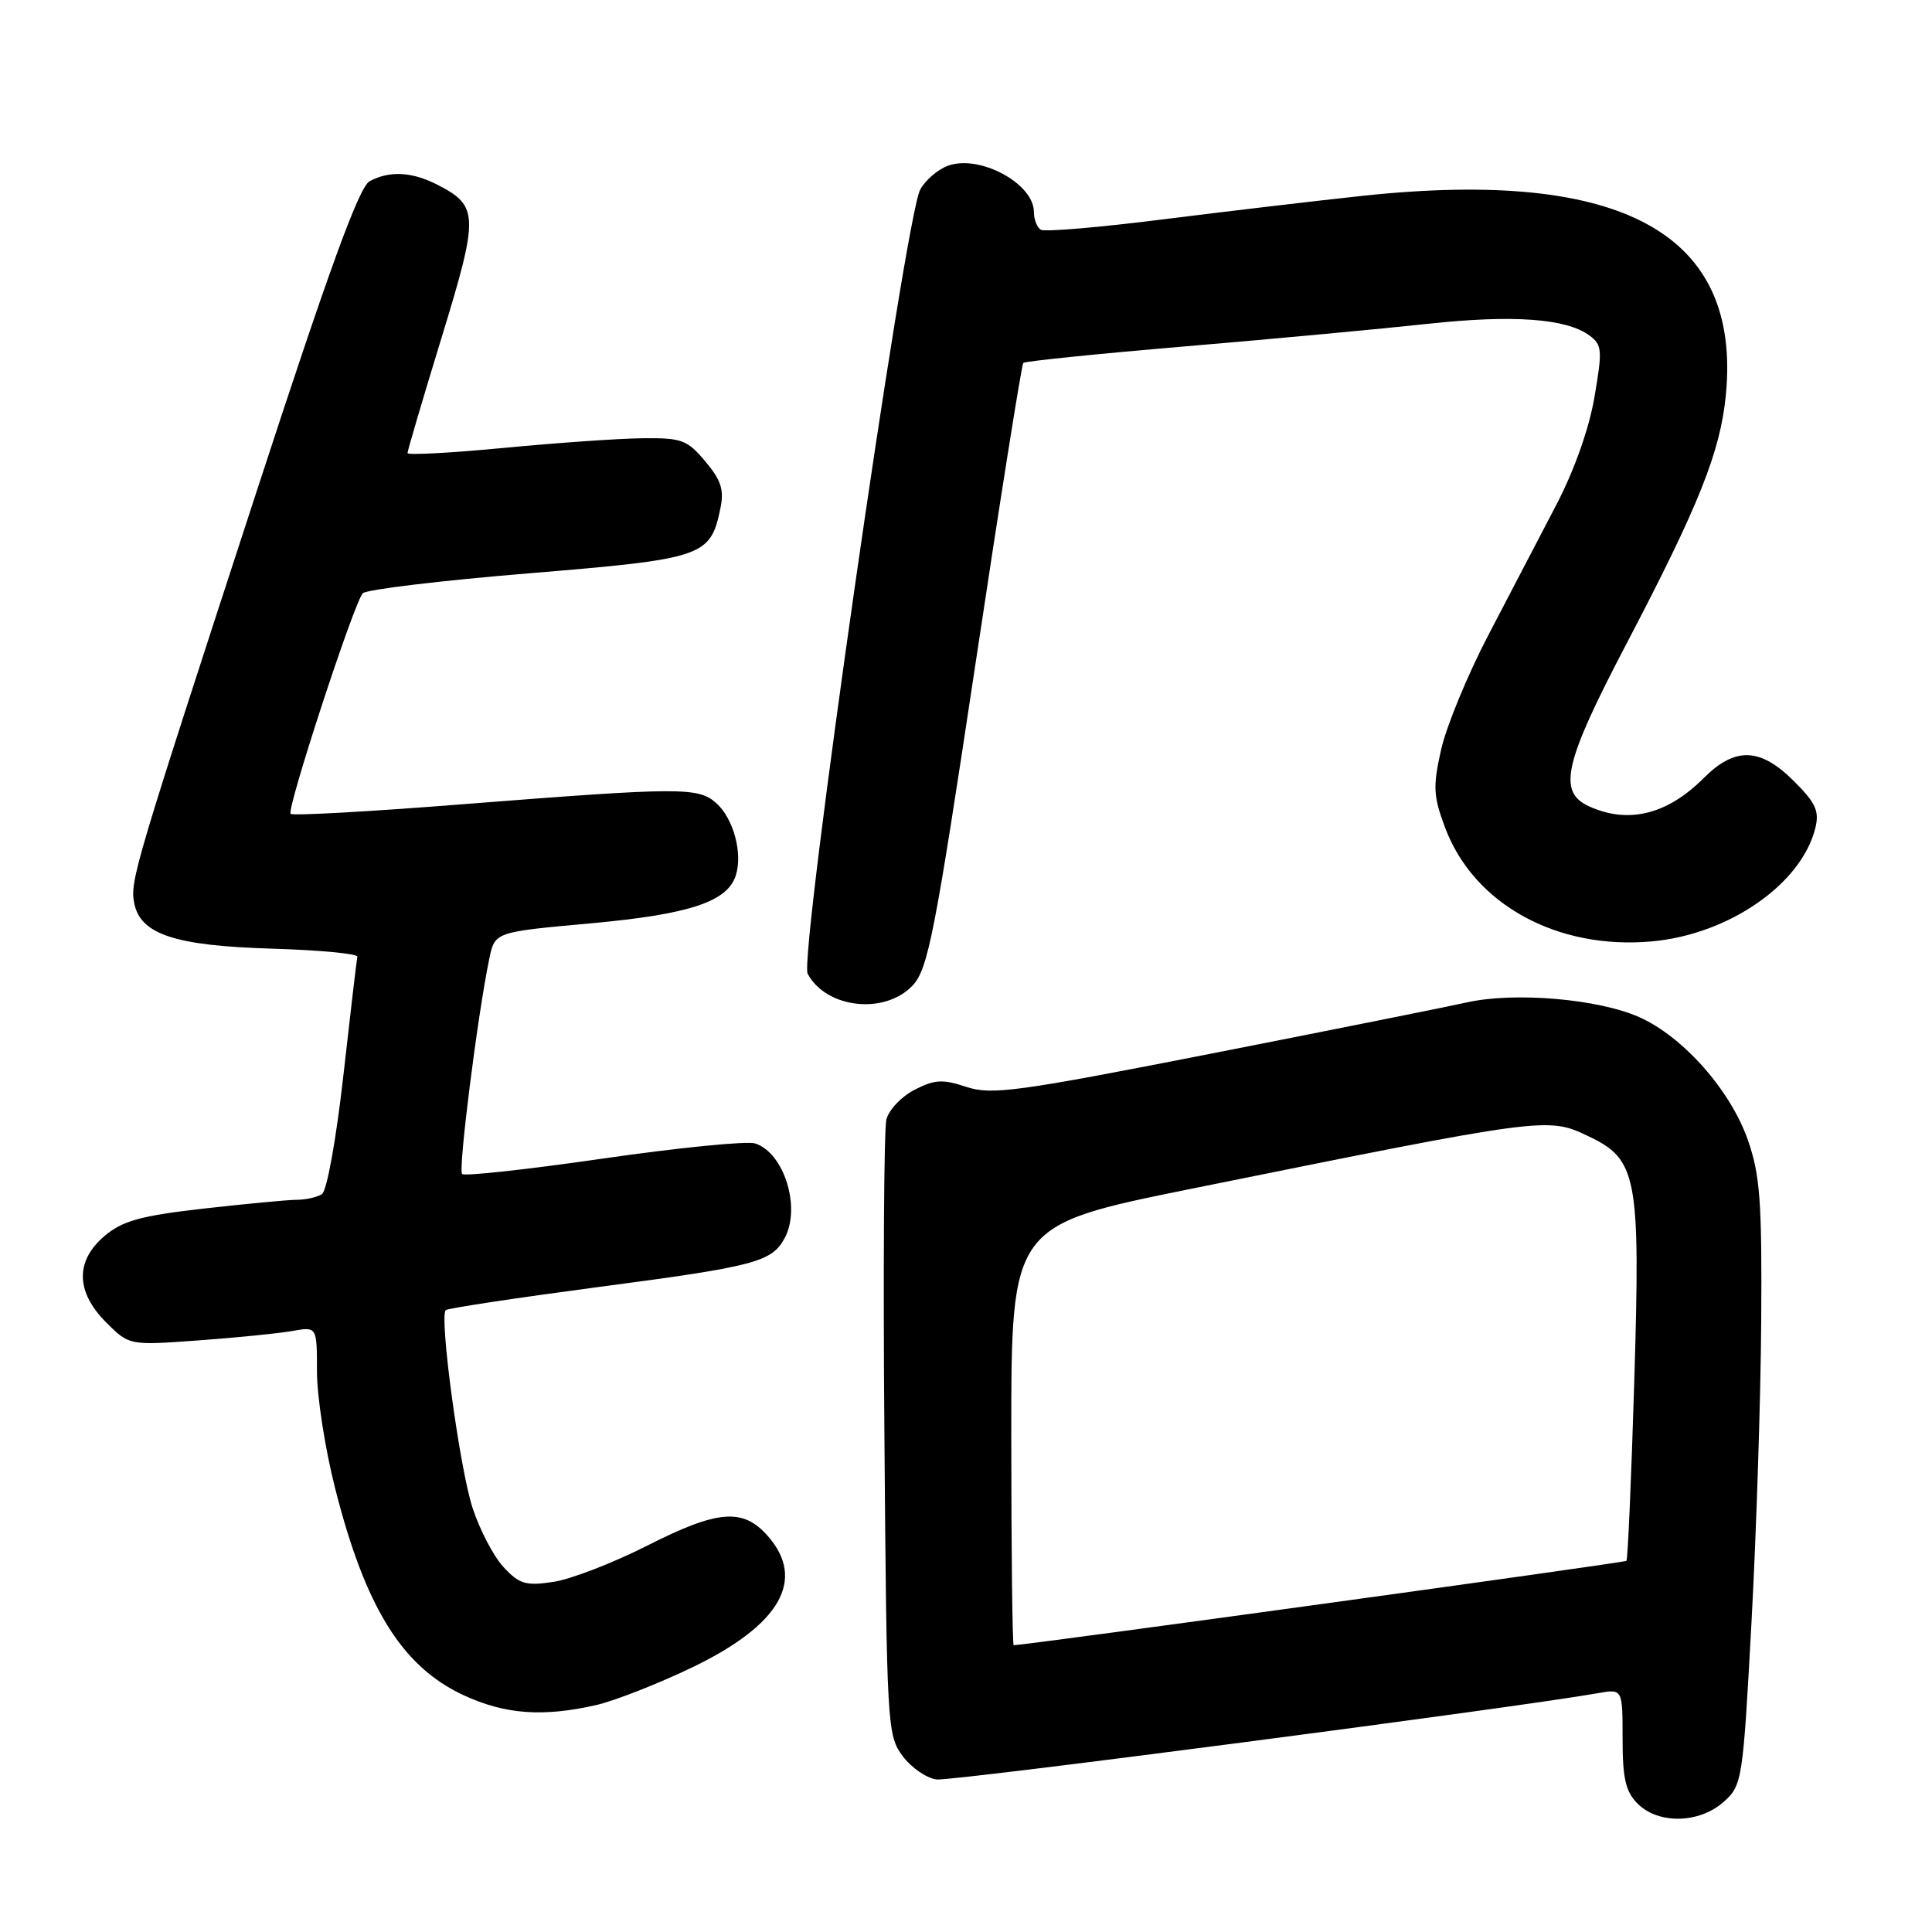 <?xml version="1.0" encoding="UTF-8" standalone="no"?>
<!DOCTYPE svg PUBLIC "-//W3C//DTD SVG 1.1//EN" "http://www.w3.org/Graphics/SVG/1.1/DTD/svg11.dtd" >
<svg xmlns="http://www.w3.org/2000/svg" xmlns:xlink="http://www.w3.org/1999/xlink" version="1.1" viewBox="0 0 256 256">
 <g >
 <path fill="currentColor"
d=" M 228.40 238.75 C 230.85 236.55 230.94 236.01 232.08 215.00 C 232.72 203.18 233.31 185.18 233.37 175.00 C 233.48 159.23 233.22 155.70 231.61 151.08 C 229.31 144.48 223.04 137.38 217.22 134.78 C 211.78 132.36 200.72 131.41 194.39 132.82 C 191.70 133.42 176.51 136.46 160.64 139.58 C 134.73 144.67 131.40 145.12 128.05 144.02 C 124.89 142.97 123.83 143.04 121.17 144.41 C 119.44 145.30 117.77 147.07 117.45 148.34 C 117.13 149.61 117.01 168.47 117.19 190.25 C 117.49 228.66 117.56 229.94 119.60 232.68 C 120.75 234.23 122.79 235.63 124.12 235.79 C 126.12 236.04 201.03 226.26 211.75 224.35 C 215.00 223.78 215.00 223.78 215.00 230.39 C 215.00 235.67 215.40 237.40 217.00 239.00 C 219.75 241.75 225.19 241.63 228.40 238.75 Z  M 79.00 225.93 C 81.47 225.36 87.23 223.10 91.80 220.90 C 103.38 215.31 106.82 209.33 101.75 203.54 C 98.46 199.79 95.15 200.05 85.81 204.78 C 81.24 207.10 75.62 209.27 73.31 209.61 C 69.66 210.16 68.81 209.90 66.72 207.65 C 65.40 206.22 63.55 202.68 62.61 199.78 C 60.90 194.52 58.19 174.48 59.06 173.60 C 59.32 173.35 68.48 171.97 79.42 170.52 C 100.09 167.80 102.27 167.22 103.98 164.04 C 106.16 159.97 103.88 152.73 100.05 151.51 C 98.96 151.17 89.91 152.07 79.93 153.51 C 69.96 154.95 61.54 155.88 61.23 155.56 C 60.69 155.02 63.30 134.36 64.84 127.00 C 65.58 123.50 65.58 123.50 78.12 122.36 C 91.32 121.17 96.39 119.50 97.50 115.99 C 98.43 113.07 97.20 108.49 94.94 106.45 C 92.55 104.28 90.36 104.29 61.25 106.57 C 49.01 107.54 38.77 108.11 38.51 107.84 C 37.94 107.27 46.89 79.90 48.07 78.61 C 48.52 78.12 58.41 76.93 70.05 75.97 C 93.23 74.06 94.13 73.76 95.45 67.39 C 95.97 64.90 95.56 63.64 93.46 61.14 C 91.06 58.28 90.32 58.01 85.16 58.07 C 82.05 58.10 73.76 58.68 66.75 59.35 C 59.74 60.02 54.00 60.33 54.00 60.03 C 54.00 59.73 56.03 52.83 58.52 44.71 C 63.47 28.55 63.43 27.31 58.02 24.51 C 54.62 22.75 51.64 22.59 48.98 24.01 C 47.59 24.75 43.65 35.56 34.12 64.76 C 17.76 114.92 17.22 116.72 17.78 119.65 C 18.58 123.80 23.17 125.32 36.00 125.70 C 42.33 125.89 47.43 126.37 47.35 126.77 C 47.26 127.17 46.43 134.25 45.50 142.50 C 44.55 150.95 43.31 157.82 42.66 158.23 C 42.02 158.64 40.50 158.98 39.29 158.98 C 38.07 158.99 32.51 159.52 26.93 160.15 C 18.67 161.09 16.25 161.76 13.89 163.74 C 9.95 167.06 10.01 171.16 14.06 175.22 C 17.12 178.28 17.12 178.28 26.31 177.61 C 31.37 177.24 36.96 176.68 38.75 176.36 C 42.00 175.78 42.00 175.78 42.00 181.76 C 42.00 185.05 43.08 192.01 44.41 197.23 C 48.40 212.97 53.27 220.82 61.38 224.60 C 66.90 227.17 71.90 227.54 79.00 225.93 Z  M 120.93 130.58 C 122.96 128.41 123.86 123.82 129.20 88.33 C 132.49 66.42 135.37 48.31 135.59 48.09 C 135.81 47.86 145.55 46.87 157.25 45.88 C 168.94 44.89 183.31 43.55 189.18 42.91 C 200.45 41.69 207.51 42.19 210.59 44.44 C 212.29 45.69 212.35 46.35 211.27 52.64 C 210.55 56.84 208.59 62.37 206.17 66.99 C 204.02 71.12 199.99 78.84 197.22 84.14 C 194.45 89.45 191.63 96.29 190.95 99.35 C 189.85 104.25 189.92 105.50 191.50 109.71 C 195.31 119.83 206.33 125.88 218.88 124.74 C 229.06 123.82 238.68 117.16 240.53 109.76 C 241.10 107.48 240.62 106.42 237.71 103.51 C 233.25 99.05 229.92 98.93 225.76 103.09 C 220.90 107.95 215.76 109.21 210.55 106.84 C 206.37 104.93 207.24 101.11 215.45 85.43 C 225.16 66.89 227.96 59.86 228.69 52.29 C 230.73 30.94 215.01 22.31 180.72 25.93 C 174.55 26.59 162.60 28.00 154.16 29.06 C 145.72 30.13 138.41 30.75 137.91 30.44 C 137.41 30.13 137.00 29.08 137.00 28.10 C 137.00 24.29 129.72 20.40 125.56 21.98 C 124.22 22.49 122.58 23.91 121.93 25.13 C 119.90 28.92 105.85 126.85 107.02 129.03 C 109.48 133.63 117.25 134.49 120.93 130.58 Z  M 134.00 190.17 C 134.00 162.35 134.00 162.35 157.75 157.54 C 204.97 147.99 205.06 147.98 210.46 150.55 C 216.95 153.63 217.37 155.86 216.55 183.00 C 216.16 195.92 215.69 206.64 215.51 206.82 C 215.27 207.07 135.88 218.00 134.32 218.00 C 134.15 218.00 134.00 205.48 134.00 190.17 Z "/>
</g>
</svg>